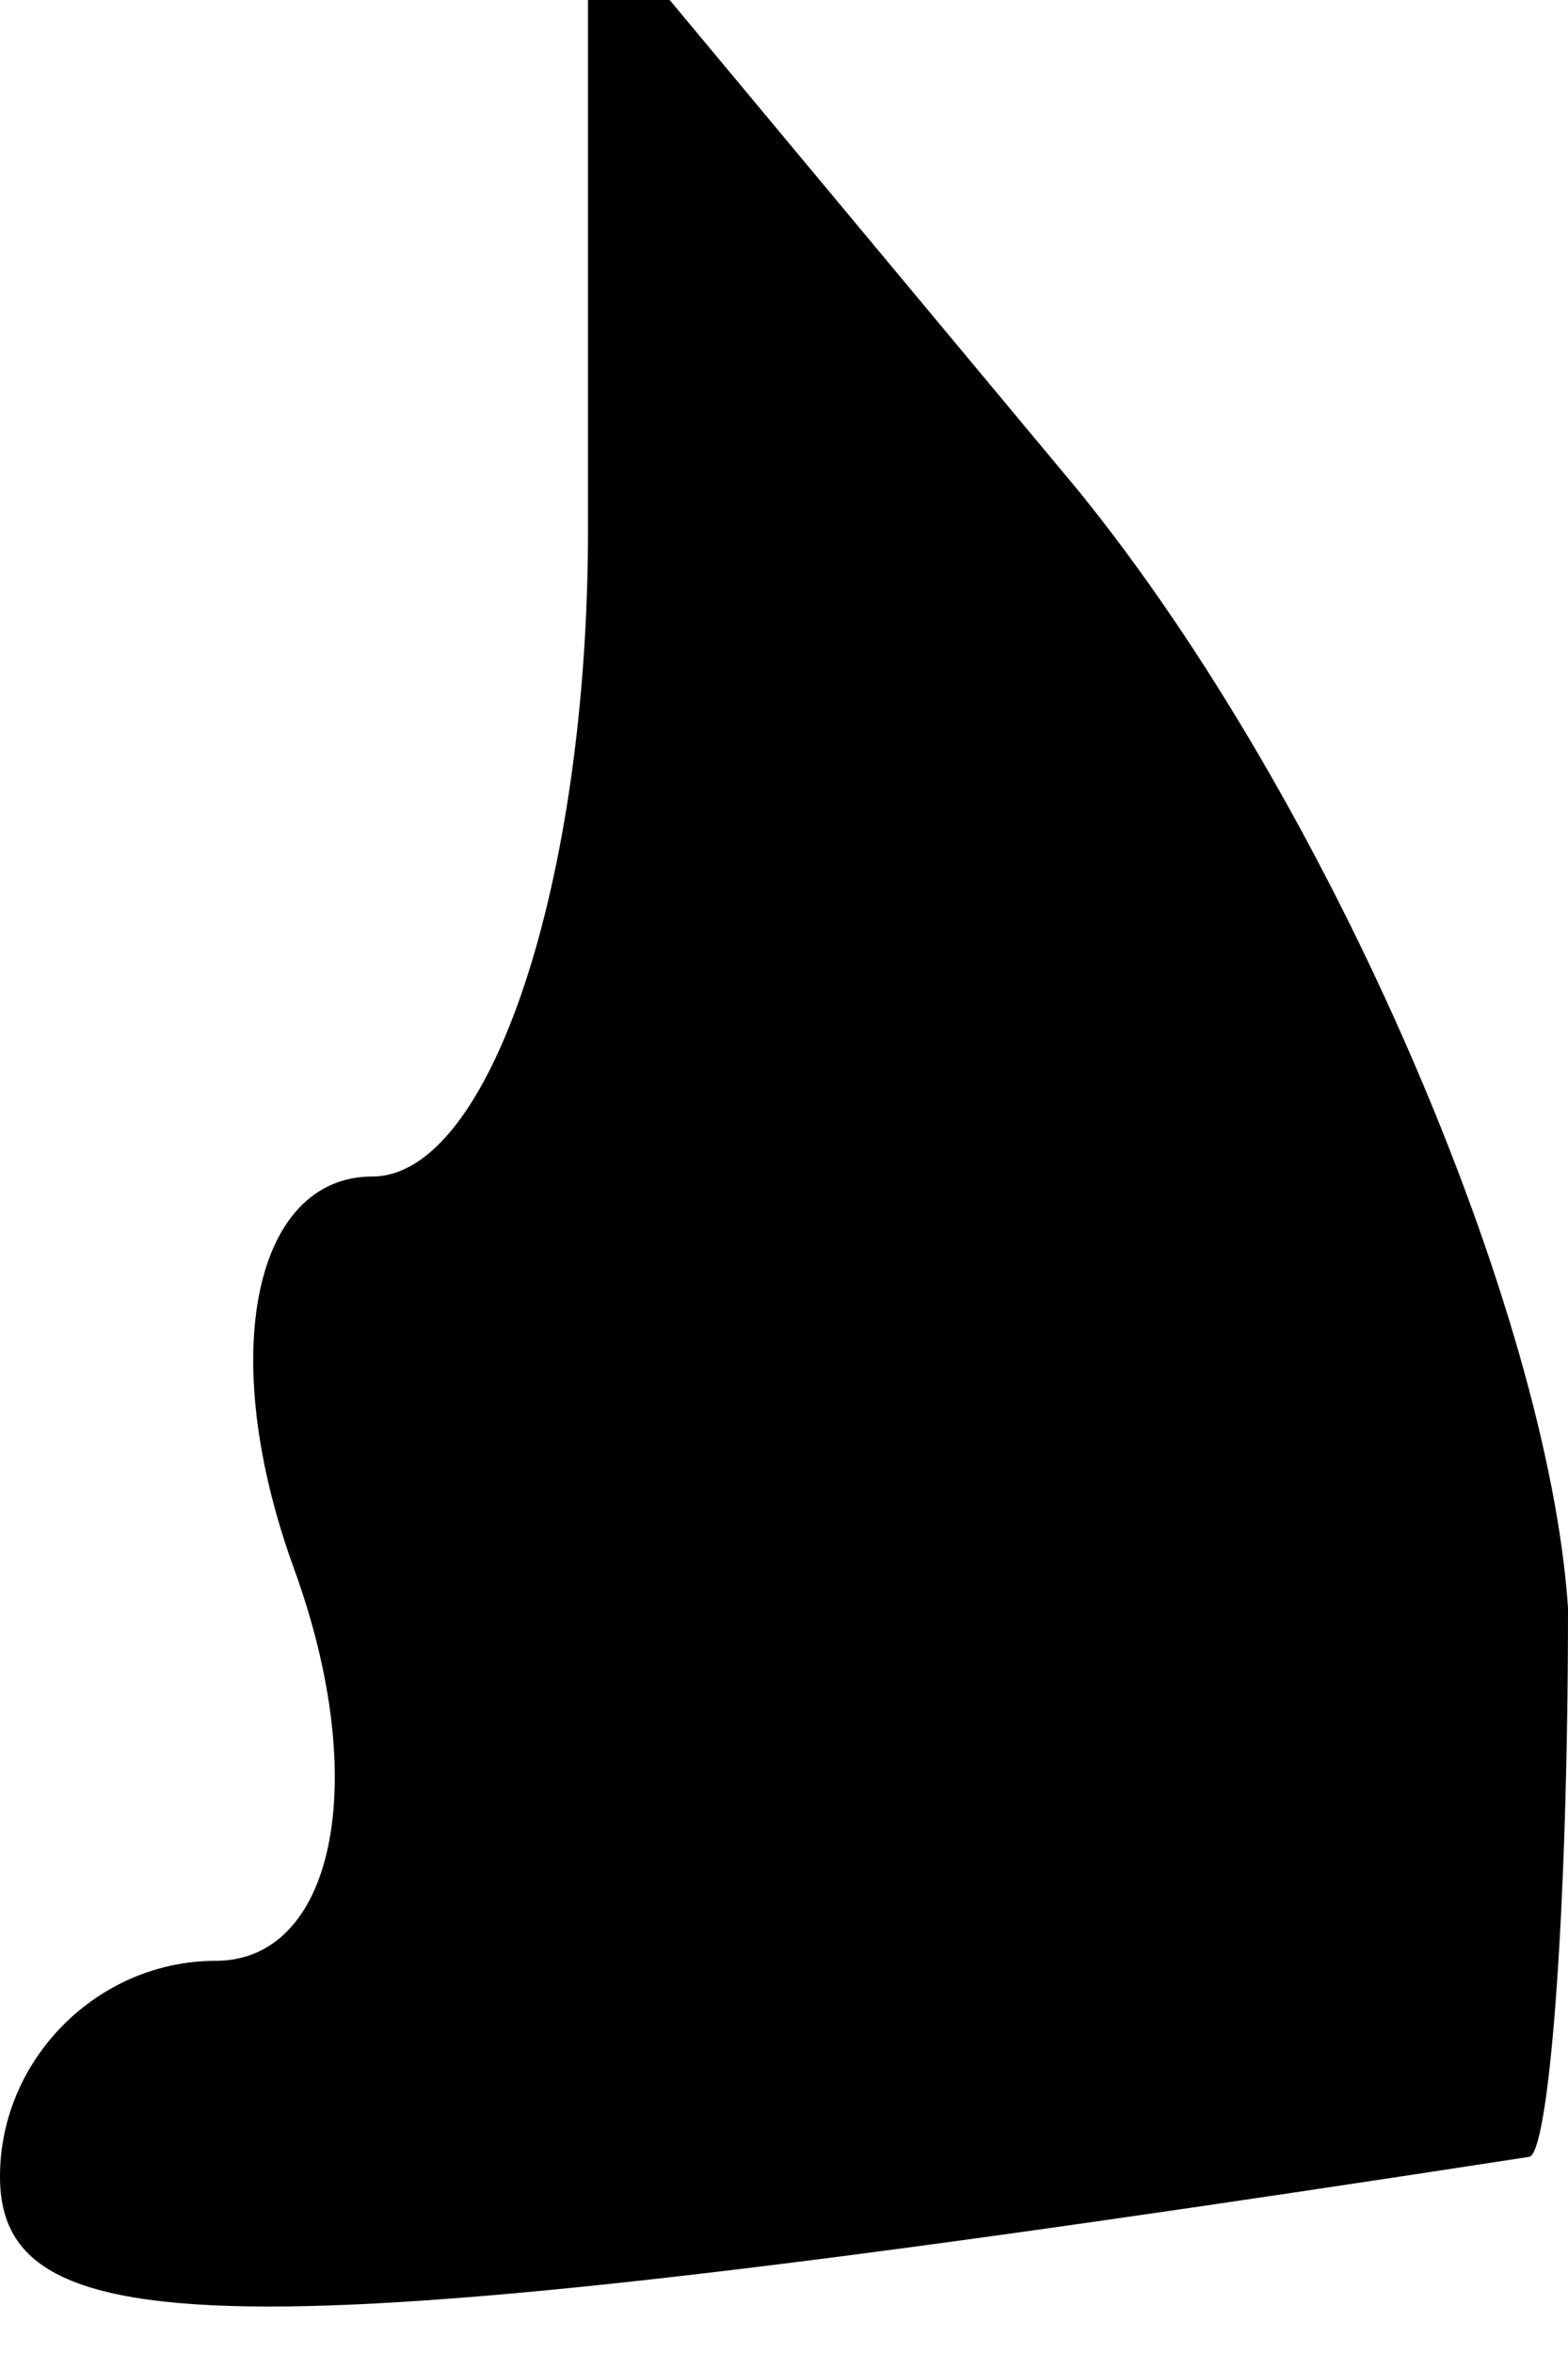 <?xml version="1.0" standalone="no"?>
<!DOCTYPE svg PUBLIC "-//W3C//DTD SVG 20010904//EN"
 "http://www.w3.org/TR/2001/REC-SVG-20010904/DTD/svg10.dtd">
<svg version="1.0" xmlns="http://www.w3.org/2000/svg"
 width="8pt" height="12pt" viewBox="0 0 8 12"
 preserveAspectRatio="xMidYMid meet">
<g transform="translate(0,12) scale(0.1,-0.1)"
fill="#000000" stroke="none">
<path fill="#000000" stroke="none" d="M30 93 c0 -18 -5 -33 -11 -33 -6 0 -8
-9 -4 -20 4 -11 2 -20 -4 -20 -6 0 -11 -5 -11 -11 0 -9 13 -9 78 1 1 0 2 12 2
28 -1 15 -12 41 -25 57 l-25 30 0 -32z"/>
</g>
</svg>
